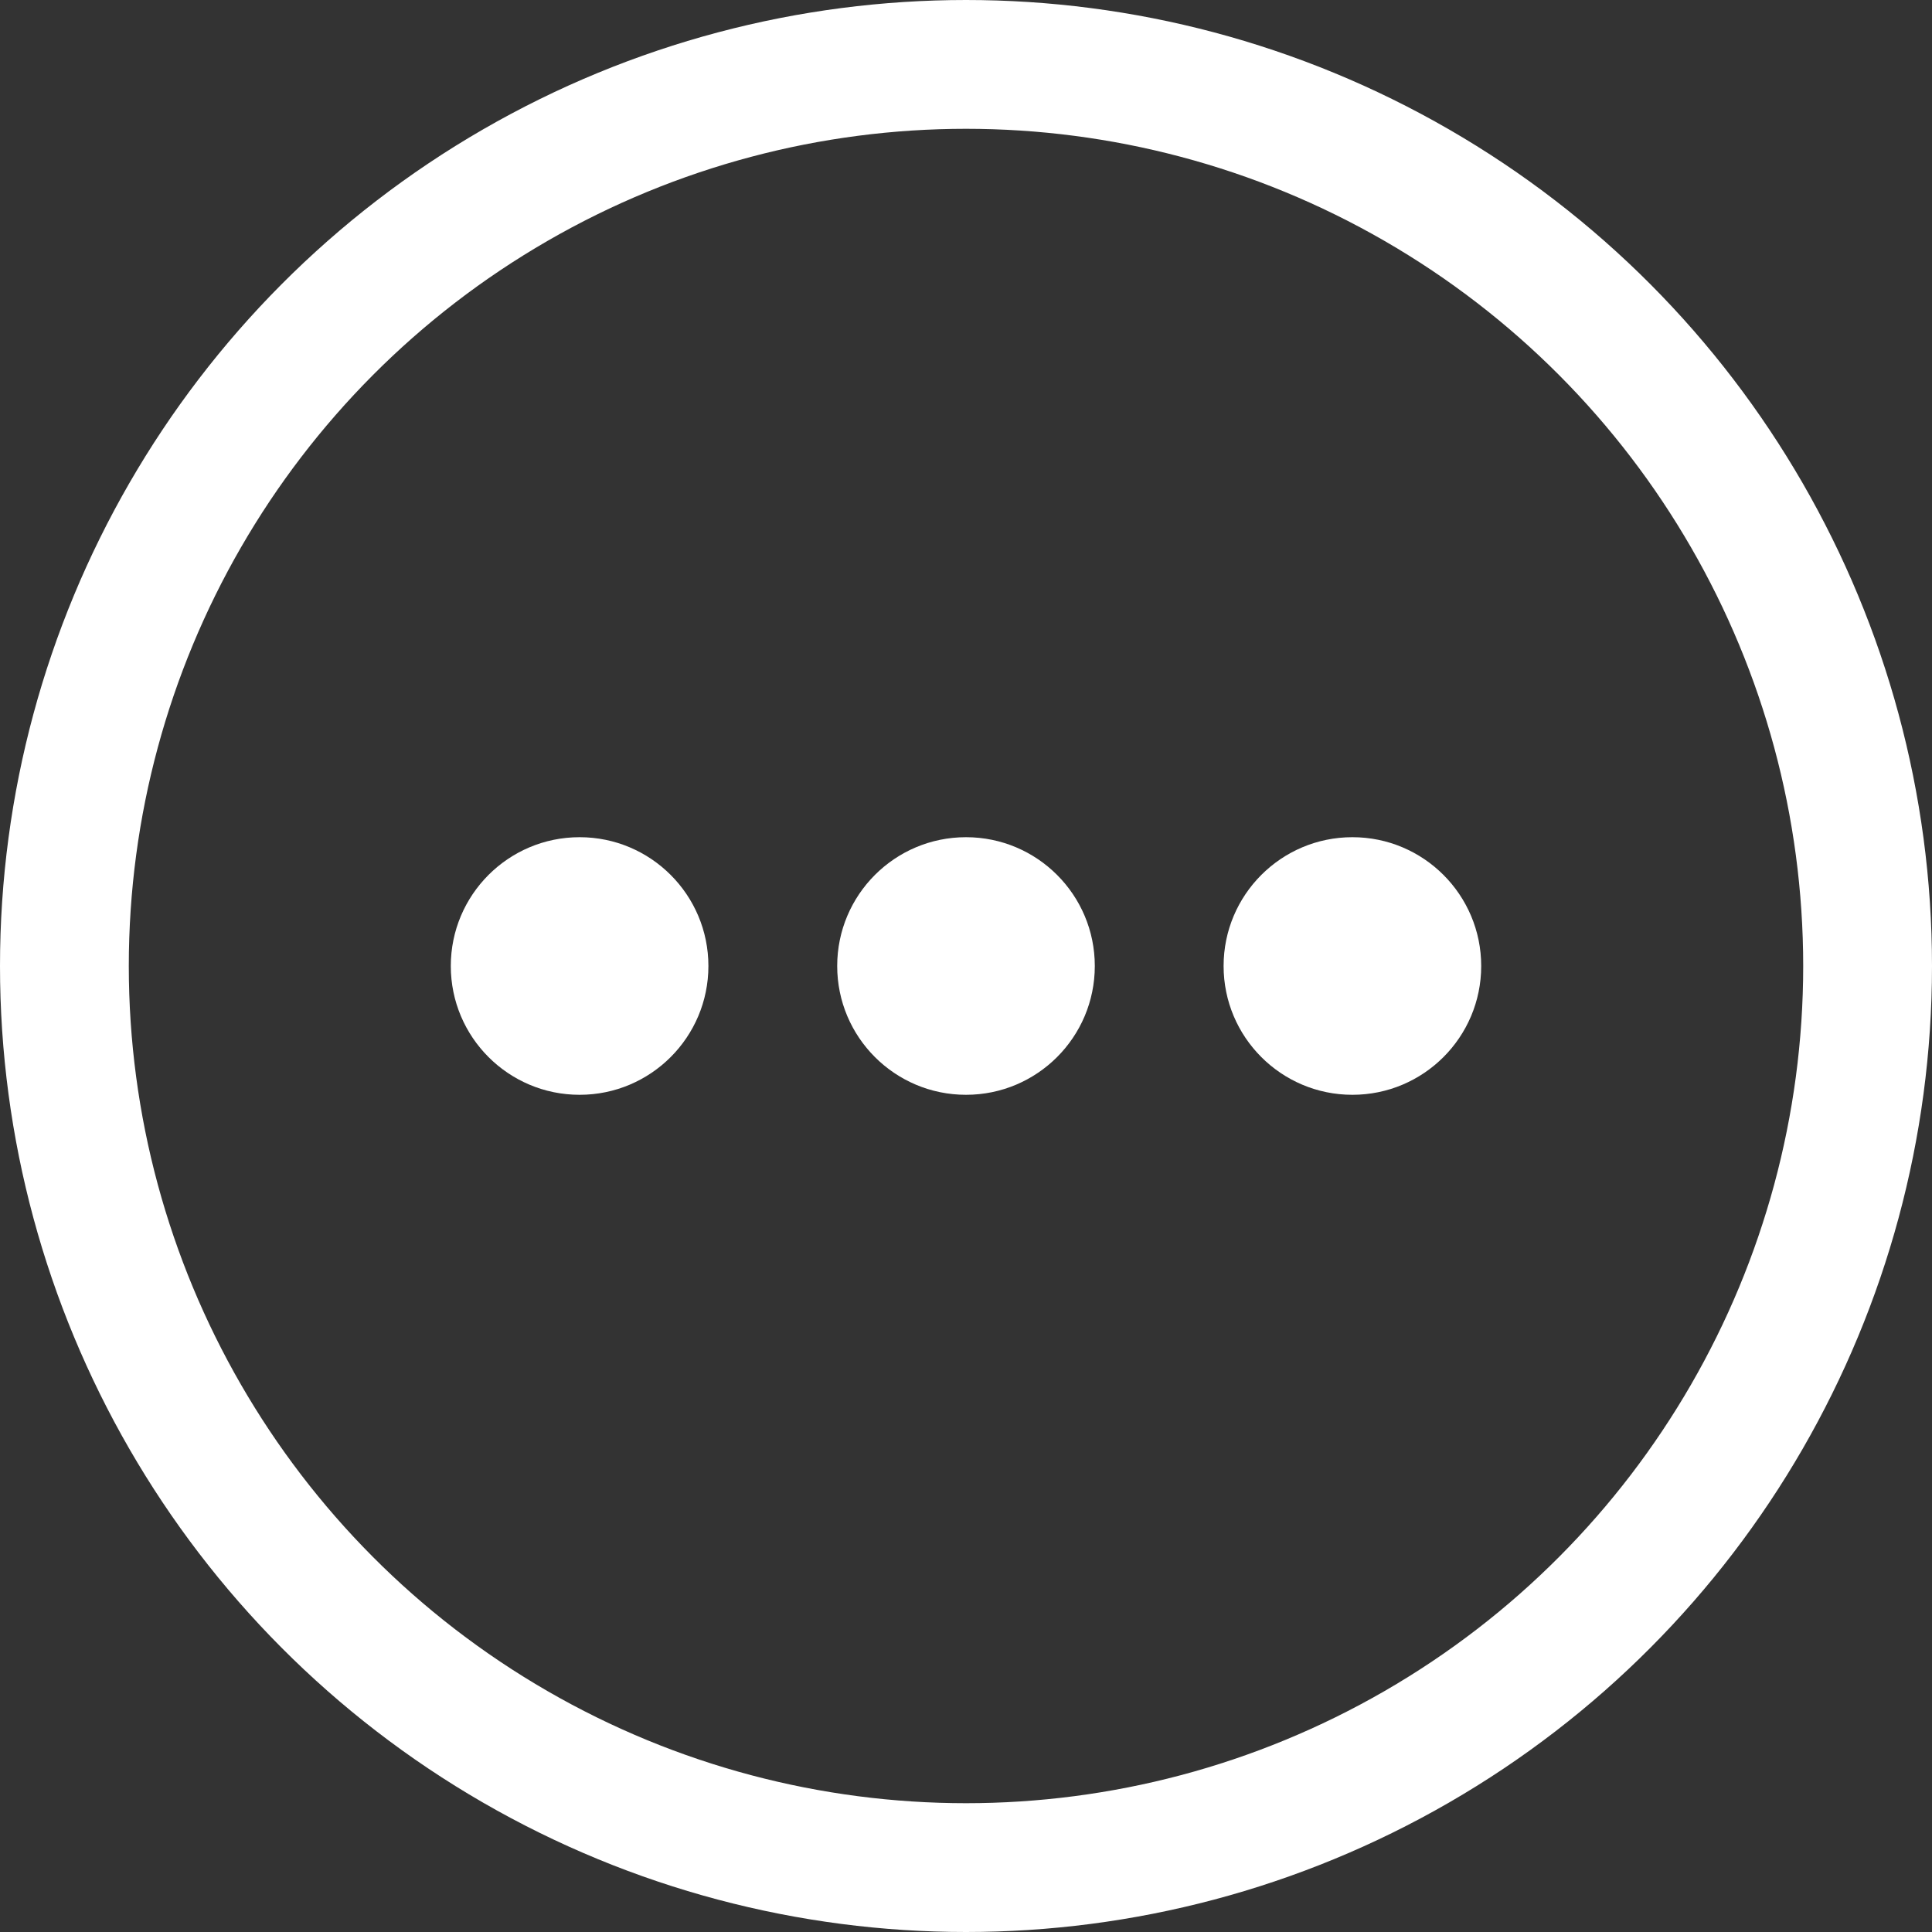 <?xml version="1.0" encoding="UTF-8"?>
<svg width="15px" height="15px" viewBox="0 0 15 15" version="1.1" xmlns="http://www.w3.org/2000/svg" xmlns:xlink="http://www.w3.org/1999/xlink">
    <rect x="0" y="0" width="15" height="15" fill="#333333" stroke="none"/>
    <title>more</title>
    <g id="more" stroke="none" stroke-width="1" fill="none" fill-rule="evenodd">
        <g>
            <circle id="Oval" stroke="#FFFFFF" cx="7.5" cy="7.5" r="7"></circle>
            <g id="dots" transform="translate(3.5, 6.5)" fill="#FFFFFF">
                <circle id="Oval" cx="1" cy="1" r="1"></circle>
                <circle id="Oval" cx="7" cy="1" r="1"></circle>
                <circle id="Oval" cx="4" cy="1" r="1"></circle>
            </g>
        </g>
    </g>
</svg>